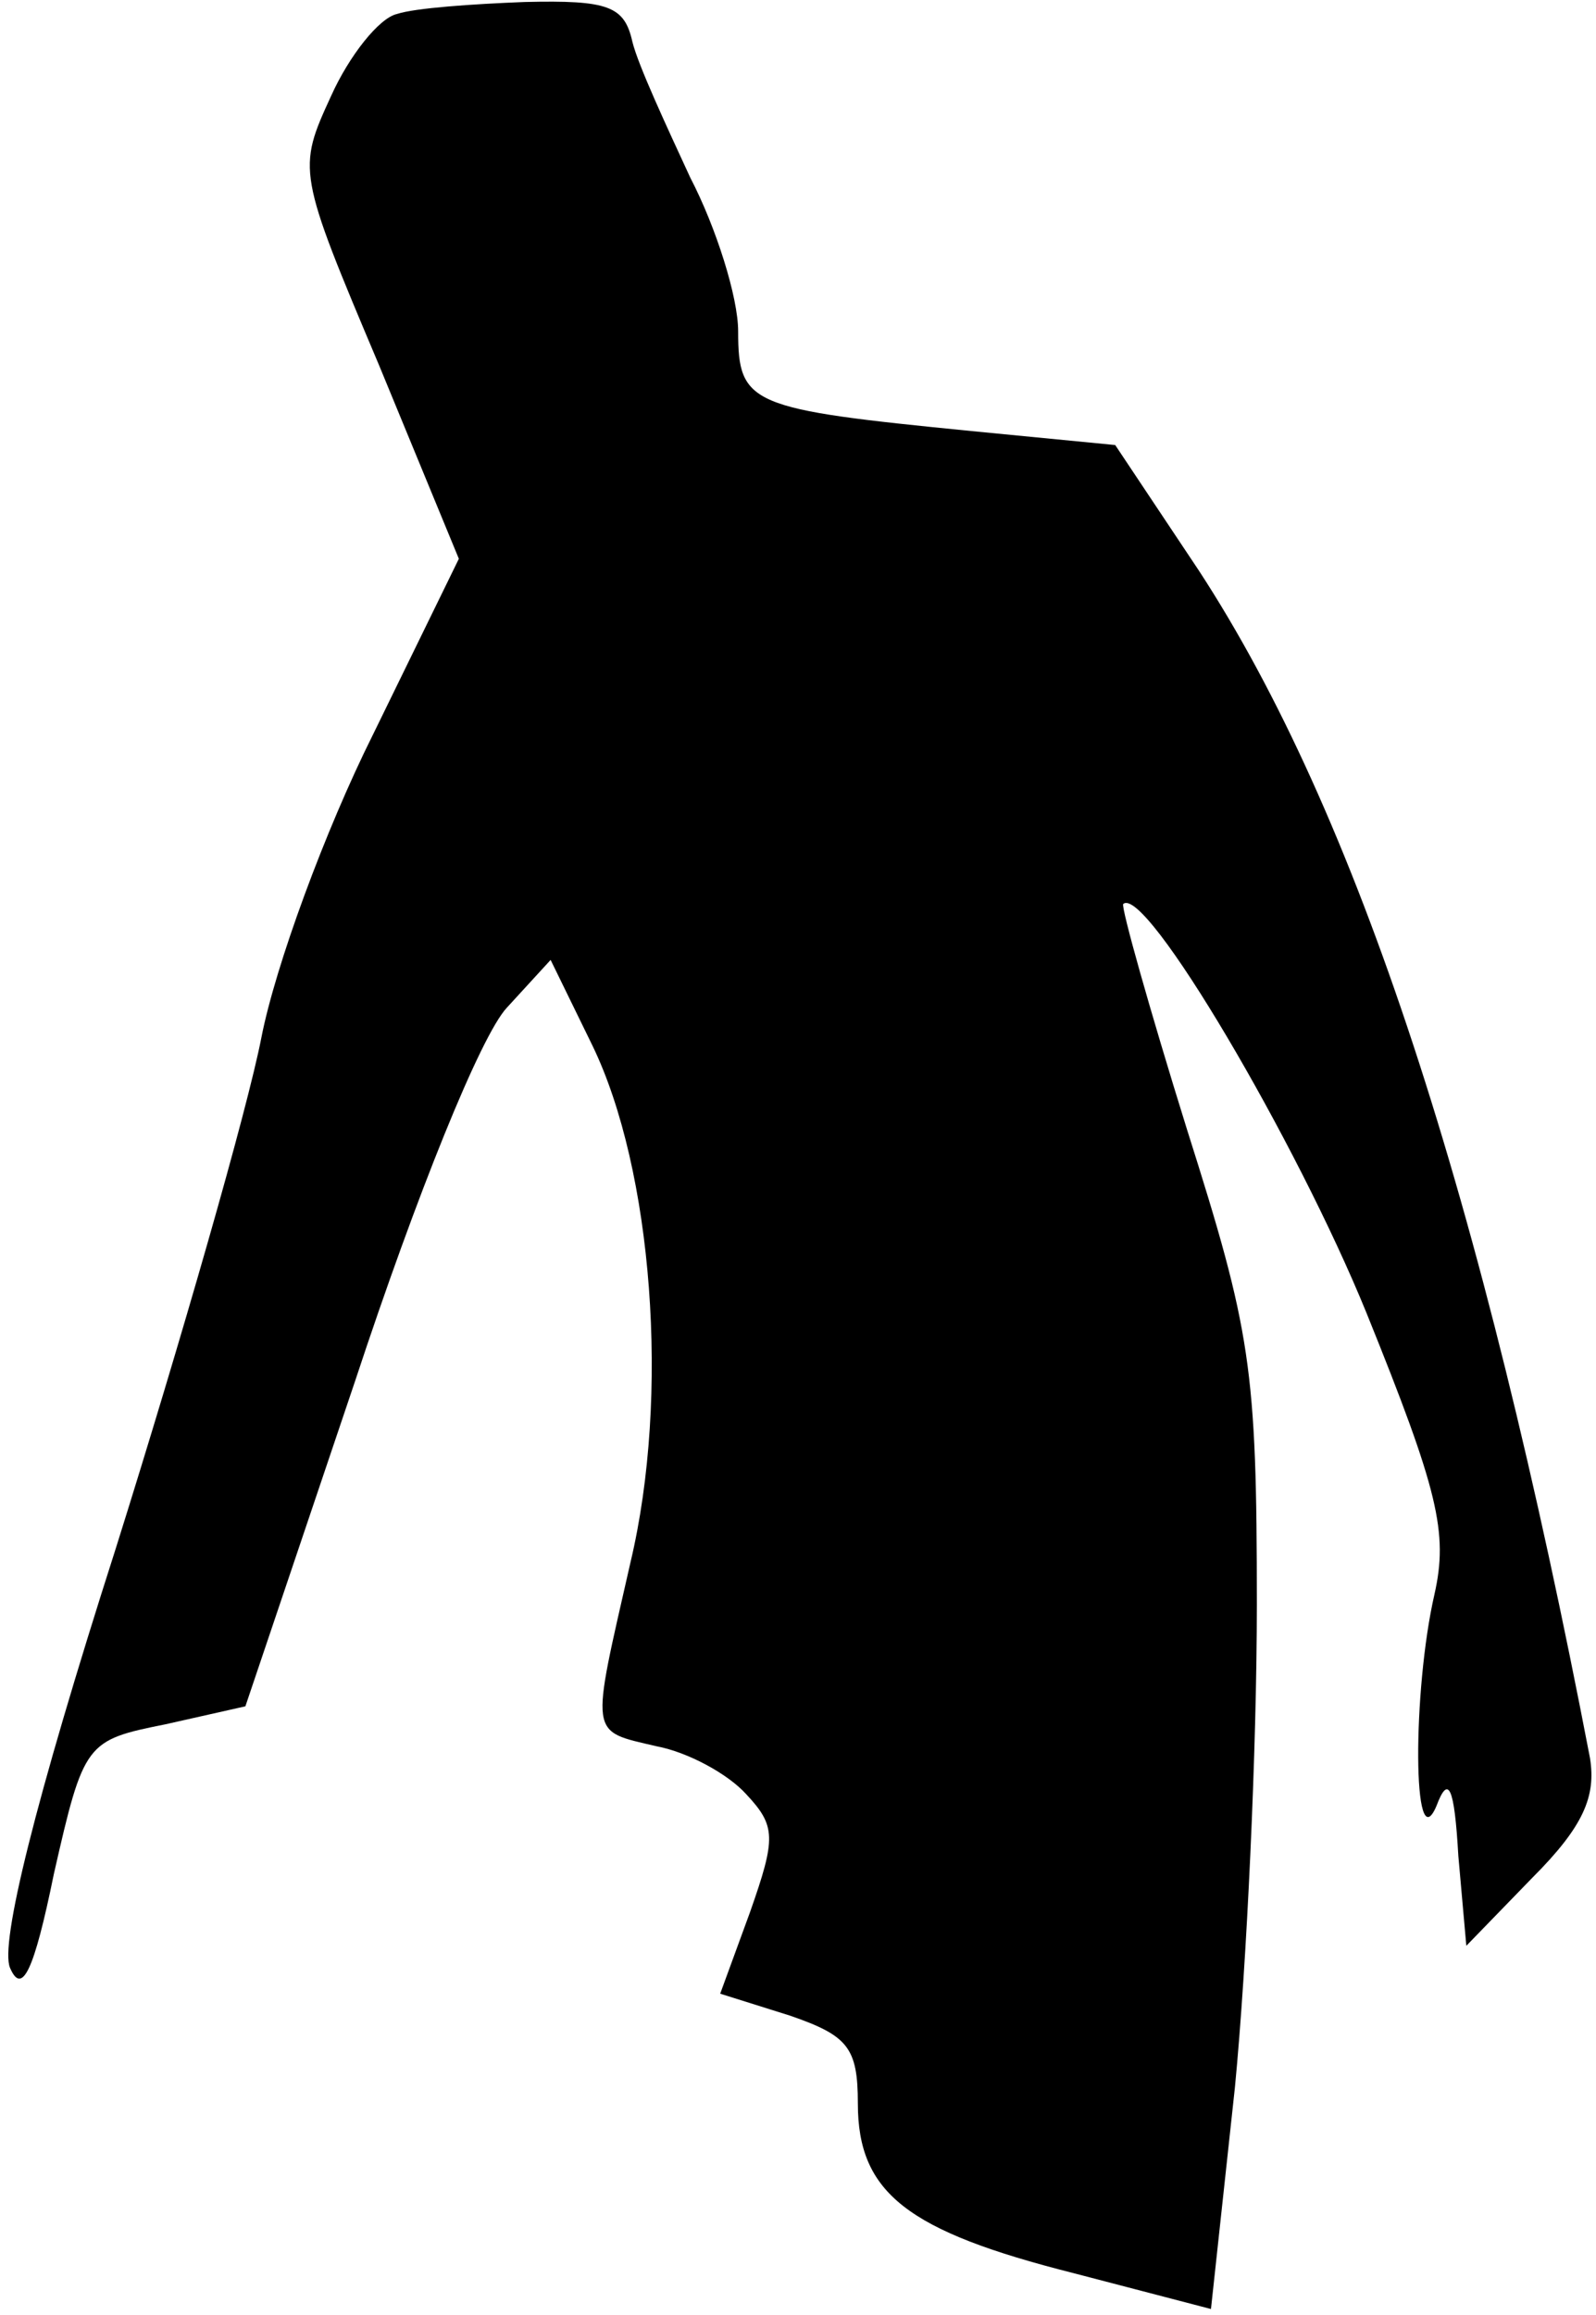<?xml version="1.0" standalone="no"?>
<!DOCTYPE svg PUBLIC "-//W3C//DTD SVG 20010904//EN"
 "http://www.w3.org/TR/2001/REC-SVG-20010904/DTD/svg10.dtd">
<svg version="1.0" xmlns="http://www.w3.org/2000/svg"
 width="80pt" height="116pt" viewBox="0 0 80 116"
 preserveAspectRatio="xMidYMid meet">
<g transform="translate(0,116) scale(0.1,-0.1)"
fill="#000000" stroke="none">
<path fill="#000000" stroke="none" d="M199 1153 c-9 -2 -24 -21 -33 -41 -17
-37 -17 -38 24 -135 l40 -97 -43 -88 c-24 -48 -49 -116 -56 -152 -7 -36 -40
-151 -73 -256 -41 -128 -58 -198 -53 -210 6 -14 12 -2 22 47 15 66 16 67 56
75 l40 9 55 163 c31 94 63 173 76 187 l22 24 21 -43 c30 -62 39 -175 19 -259
-20 -88 -21 -84 13 -92 16 -3 36 -14 45 -24 15 -16 15 -22 2 -59 l-15 -41 35
-11 c29 -10 34 -16 34 -44 0 -45 25 -64 108 -85 l69 -18 12 111 c6 62 11 170
11 242 0 119 -3 137 -35 238 -19 61 -33 111 -32 113 11 10 87 -119 122 -205
36 -89 41 -110 34 -141 -11 -48 -11 -134 1 -106 6 16 9 10 11 -25 l4 -45 33
34 c26 26 32 41 29 60 -54 281 -117 474 -196 595 l-42 63 -72 7 c-111 11 -117
13 -117 50 0 17 -11 52 -24 77 -12 26 -26 56 -29 68 -4 18 -12 21 -54 20 -26
-1 -55 -3 -64 -6z"/>
</g>
</svg>
